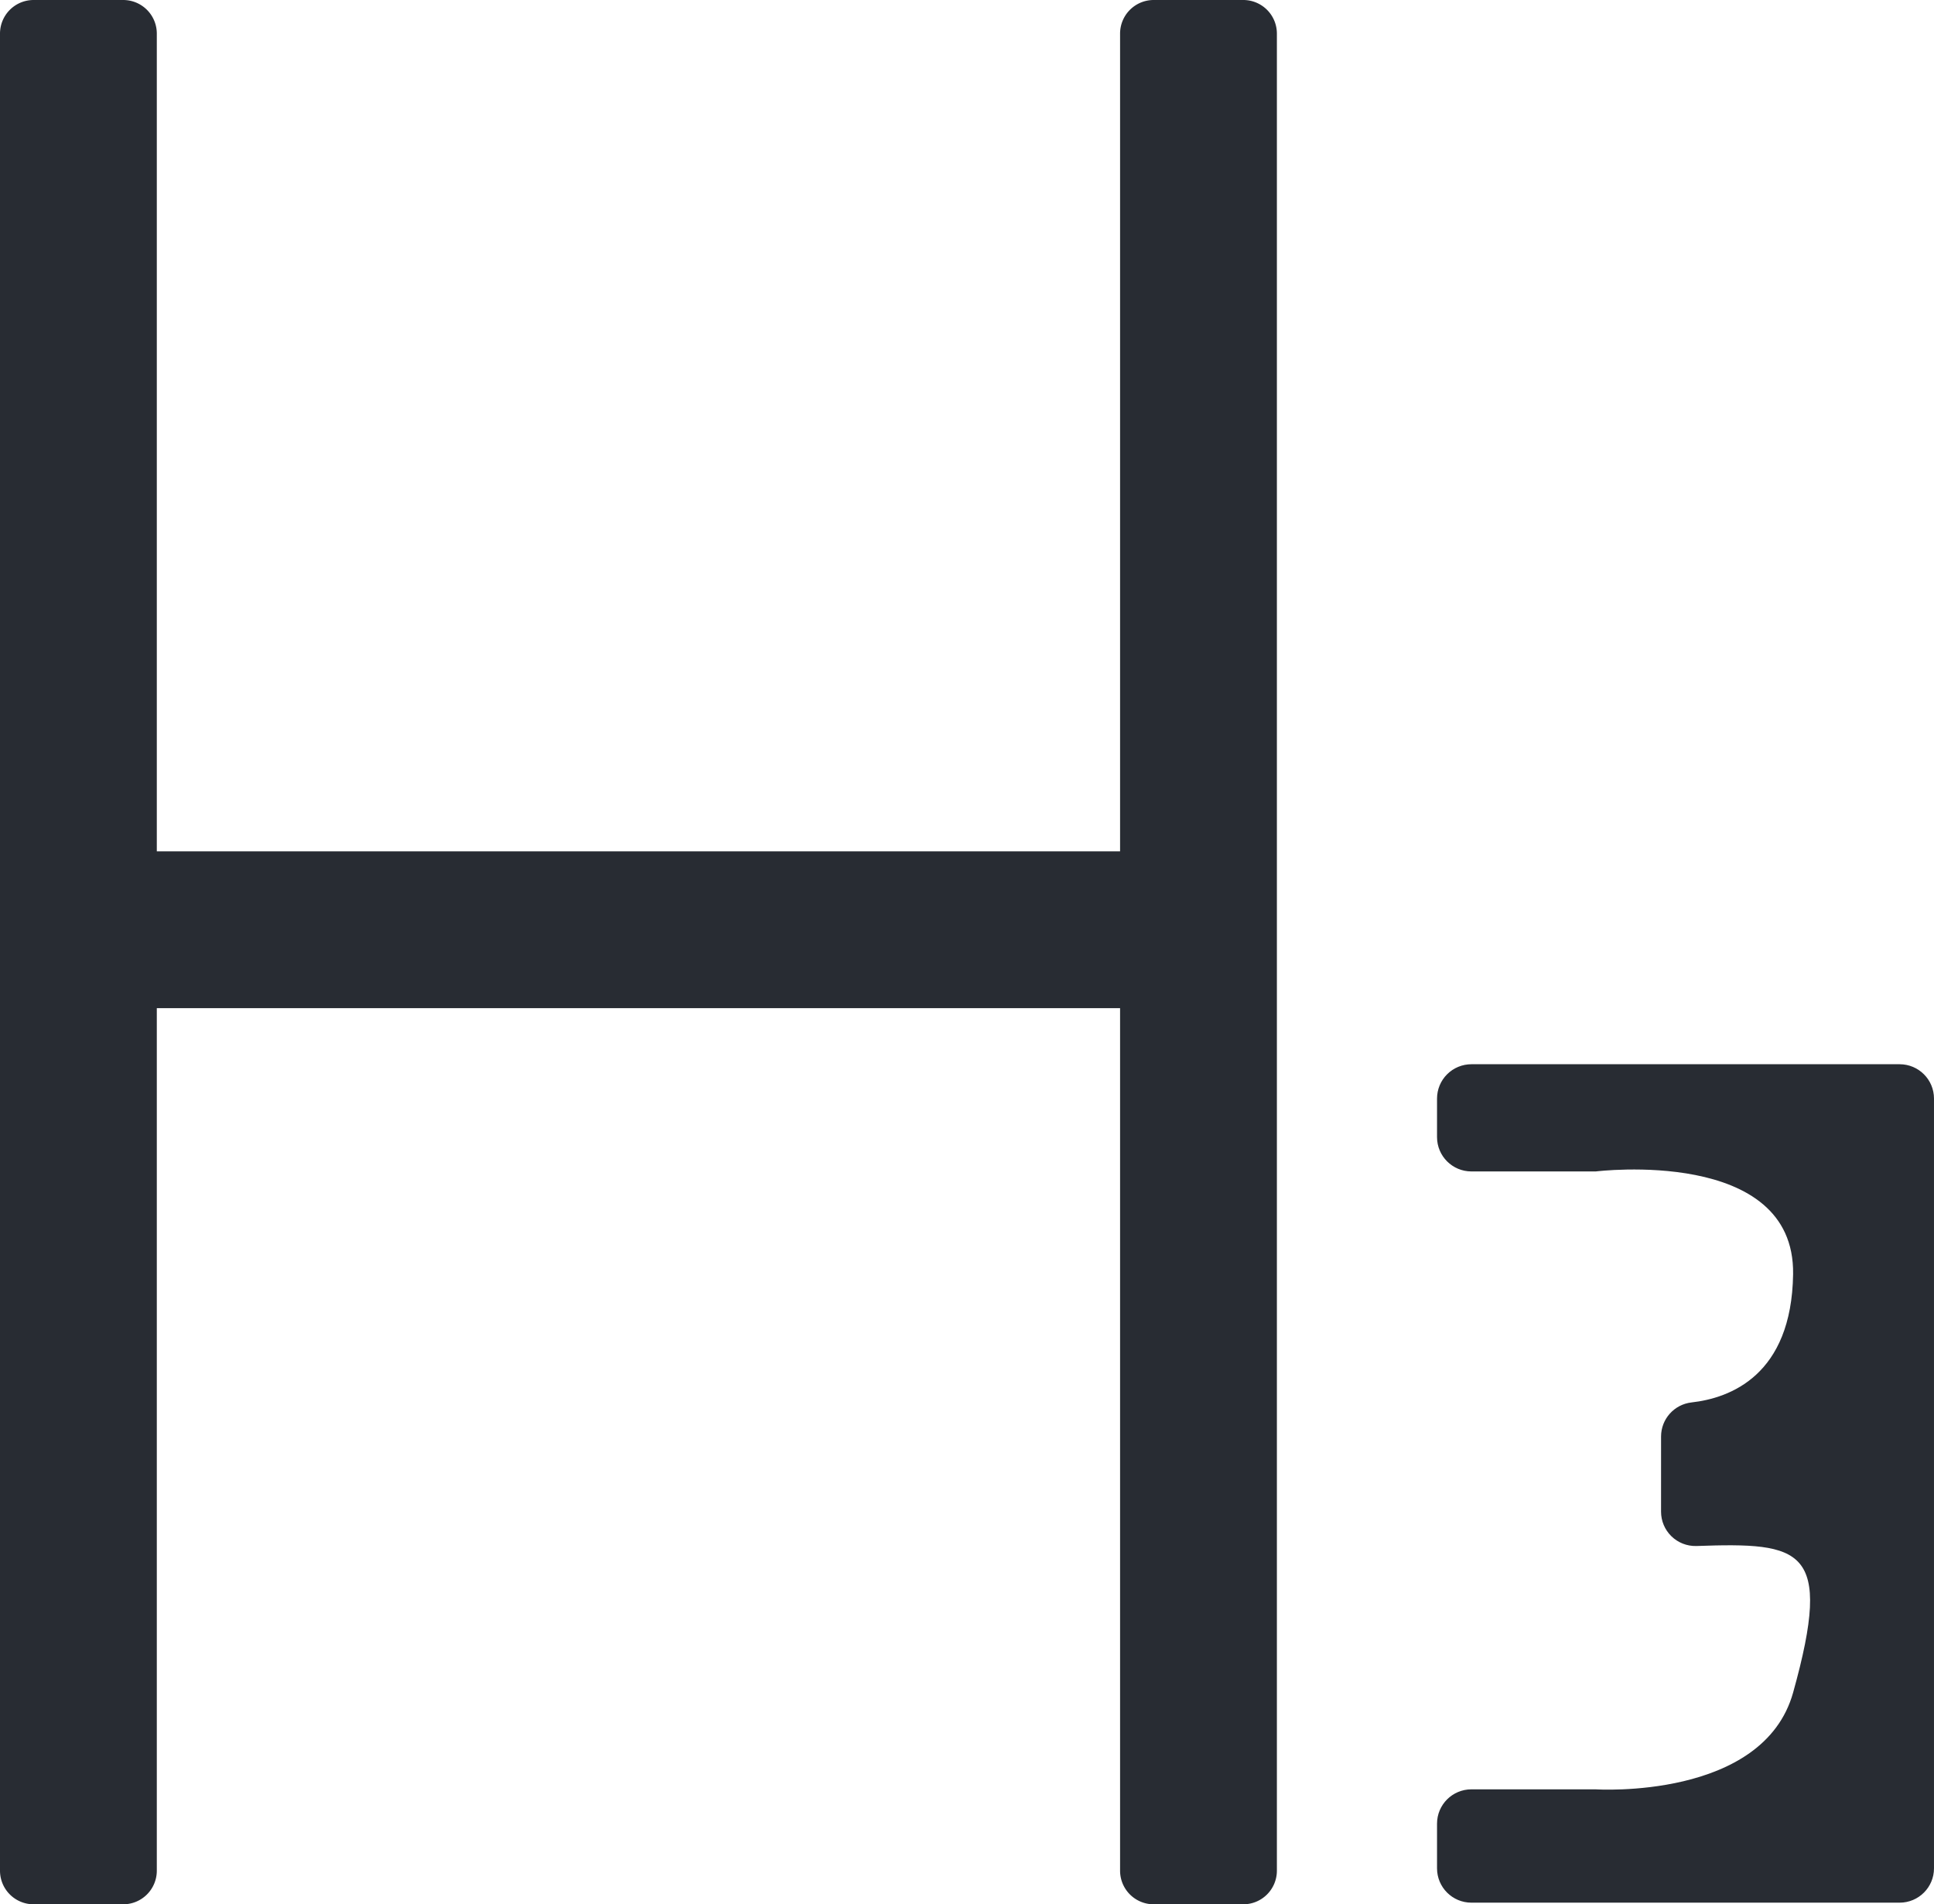 <svg viewBox="0 0 1295 1275" xmlns="http://www.w3.org/2000/svg" xml:space="preserve" fill-rule="evenodd" clip-rule="evenodd" stroke-linecap="round" stroke-linejoin="round" stroke-miterlimit="1.5"><path d="M105 22.499a22.5 22.5 0 0 0-22.5-22.5h-60A22.5 22.5 0 0 0 0 22.499v1230a22.48 22.48 0 0 0 6.59 15.9 22.473 22.473 0 0 0 15.91 6.596h60c5.967 0 11.69-2.368 15.91-6.596a22.483 22.483 0 0 0 6.59-15.9v-1230z" fill="#282c33"/><path fill="#282c33" d="M74.999 570h750v105h-750z"/><path d="M855 22.499a22.5 22.5 0 0 0-22.502-22.5h-59.996A22.5 22.5 0 0 0 750 22.499v1230a22.48 22.48 0 0 0 6.59 15.9 22.472 22.472 0 0 0 15.911 6.596h59.997a22.472 22.472 0 0 0 15.911-6.596 22.477 22.477 0 0 0 6.591-15.9v-1230z" fill="#282c33"/><path d="M1305.76 3069.79h-83.26c-12.43 0-22.5 10.79-22.5 24.09v32.03c0 13.3 10.07 24.09 22.5 24.09h286.73c12.43 0 22.5-10.79 22.5-24.09V2574.1c0-13.31-10.07-24.1-22.5-24.1H1222.5c-5.97 0-11.69 2.54-15.91 7.06-4.22 4.52-6.59 10.64-6.59 17.04v27.63c0 13.3 10.07 24.09 22.5 24.09h83.26s133.91-17.85 132.66 74.18c-.98 73.02-42.69 89.34-68.47 92.43-11.36 1.39-19.94 11.68-19.94 23.93-.01 16.16-.01 37.49-.01 53.88 0 6.49 2.44 12.7 6.77 17.23 4.34 4.54 10.19 7.01 16.25 6.86 70.97-2.66 92.67 1.05 65.4 105.67-20.22 77.58-132.66 69.79-132.66 69.79z" fill="#282c33" stroke="#282c33" stroke-width="1.03" transform="matrix(1 0 0 .934 -237.251 -1668.677)"/></svg>